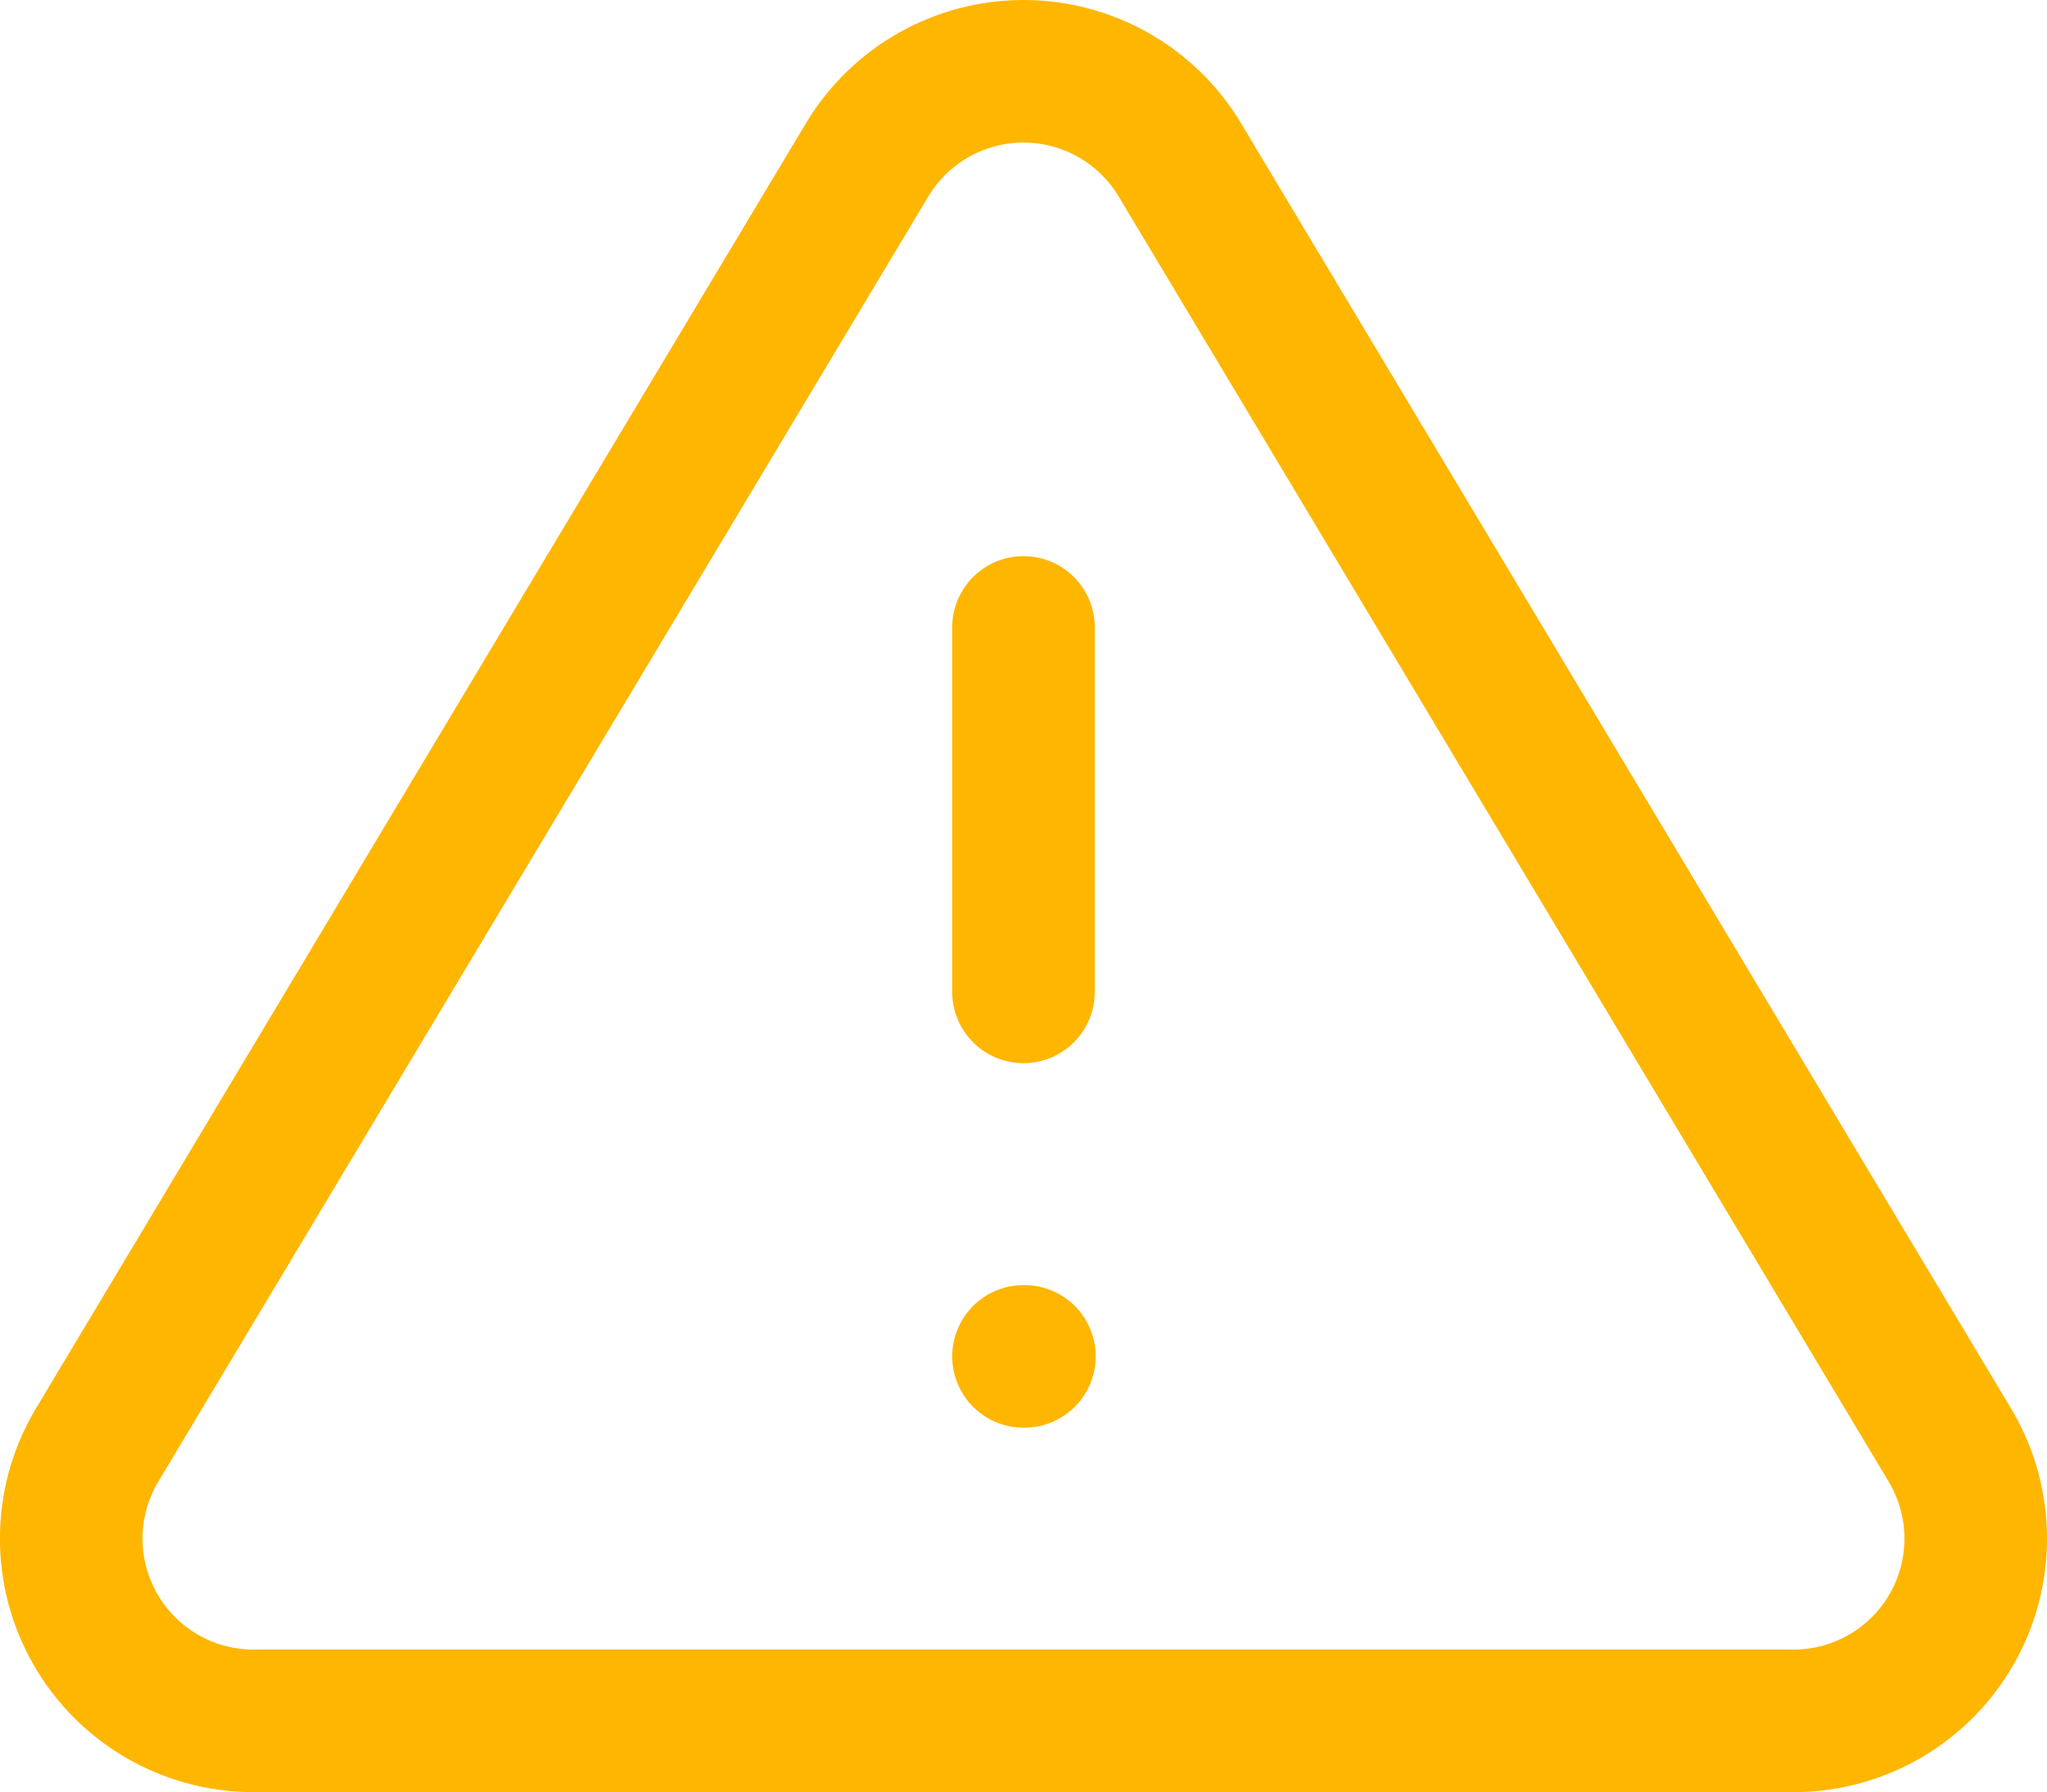 <?xml version="1.0" encoding="UTF-8" standalone="no"?>
<svg
   version="1.1"
   width="78.951"
   height="69.135"
   viewBox="0 0 78.951 69.135"
   id="svg5"
   xmlns="http://www.w3.org/2000/svg"
   xmlns:svg="http://www.w3.org/2000/svg">
  <defs
     id="defs5" />
  <g
     transform="translate(-280.525,-145.432)"
     id="g5">
    <g
       data-paper-data="{&quot;isPaintingLayer&quot;:true}"
       fill-rule="nonzero"
       stroke-miterlimit="10"
       stroke-dasharray="none"
       stroke-dashoffset="0"
       style="mix-blend-mode:normal"
       id="g4">
      <path
         d="m 320,148.182 c 2.457,0 4.737,1.283 6.011,3.384 l 29.774,49.705 c 1.249,2.163 1.257,4.827 0.02,6.997 -1.237,2.17 -3.533,3.521 -6.031,3.549 h -59.548 c -2.498,-0.028 -4.794,-1.378 -6.031,-3.549 -1.237,-2.17 -1.23,-4.834 0.02,-6.997 l 29.774,-49.705 c 1.274,-2.101 3.554,-3.384 6.011,-3.384 z"
         fill="none"
         stroke="#000000"
         stroke-width="5.5"
         stroke-linecap="round"
         stroke-linejoin="round"
         id="path2"
         style="stroke:#ffb601;stroke-opacity:1" />
      <path
         d="M 320,183.696 V 169.635"
         fill="none"
         stroke="#000000"
         stroke-width="5.5"
         stroke-linecap="round"
         stroke-linejoin="round"
         id="path3"
         style="stroke:#ffb601;stroke-opacity:1" />
      <path
         d="m 320,197.757 h 0.035"
         fill="none"
         stroke="#000000"
         stroke-width="5.5"
         stroke-linecap="round"
         stroke-linejoin="round"
         id="path4"
         style="stroke:#ffb601;stroke-opacity:1" />
    </g>
  </g>
</svg>
